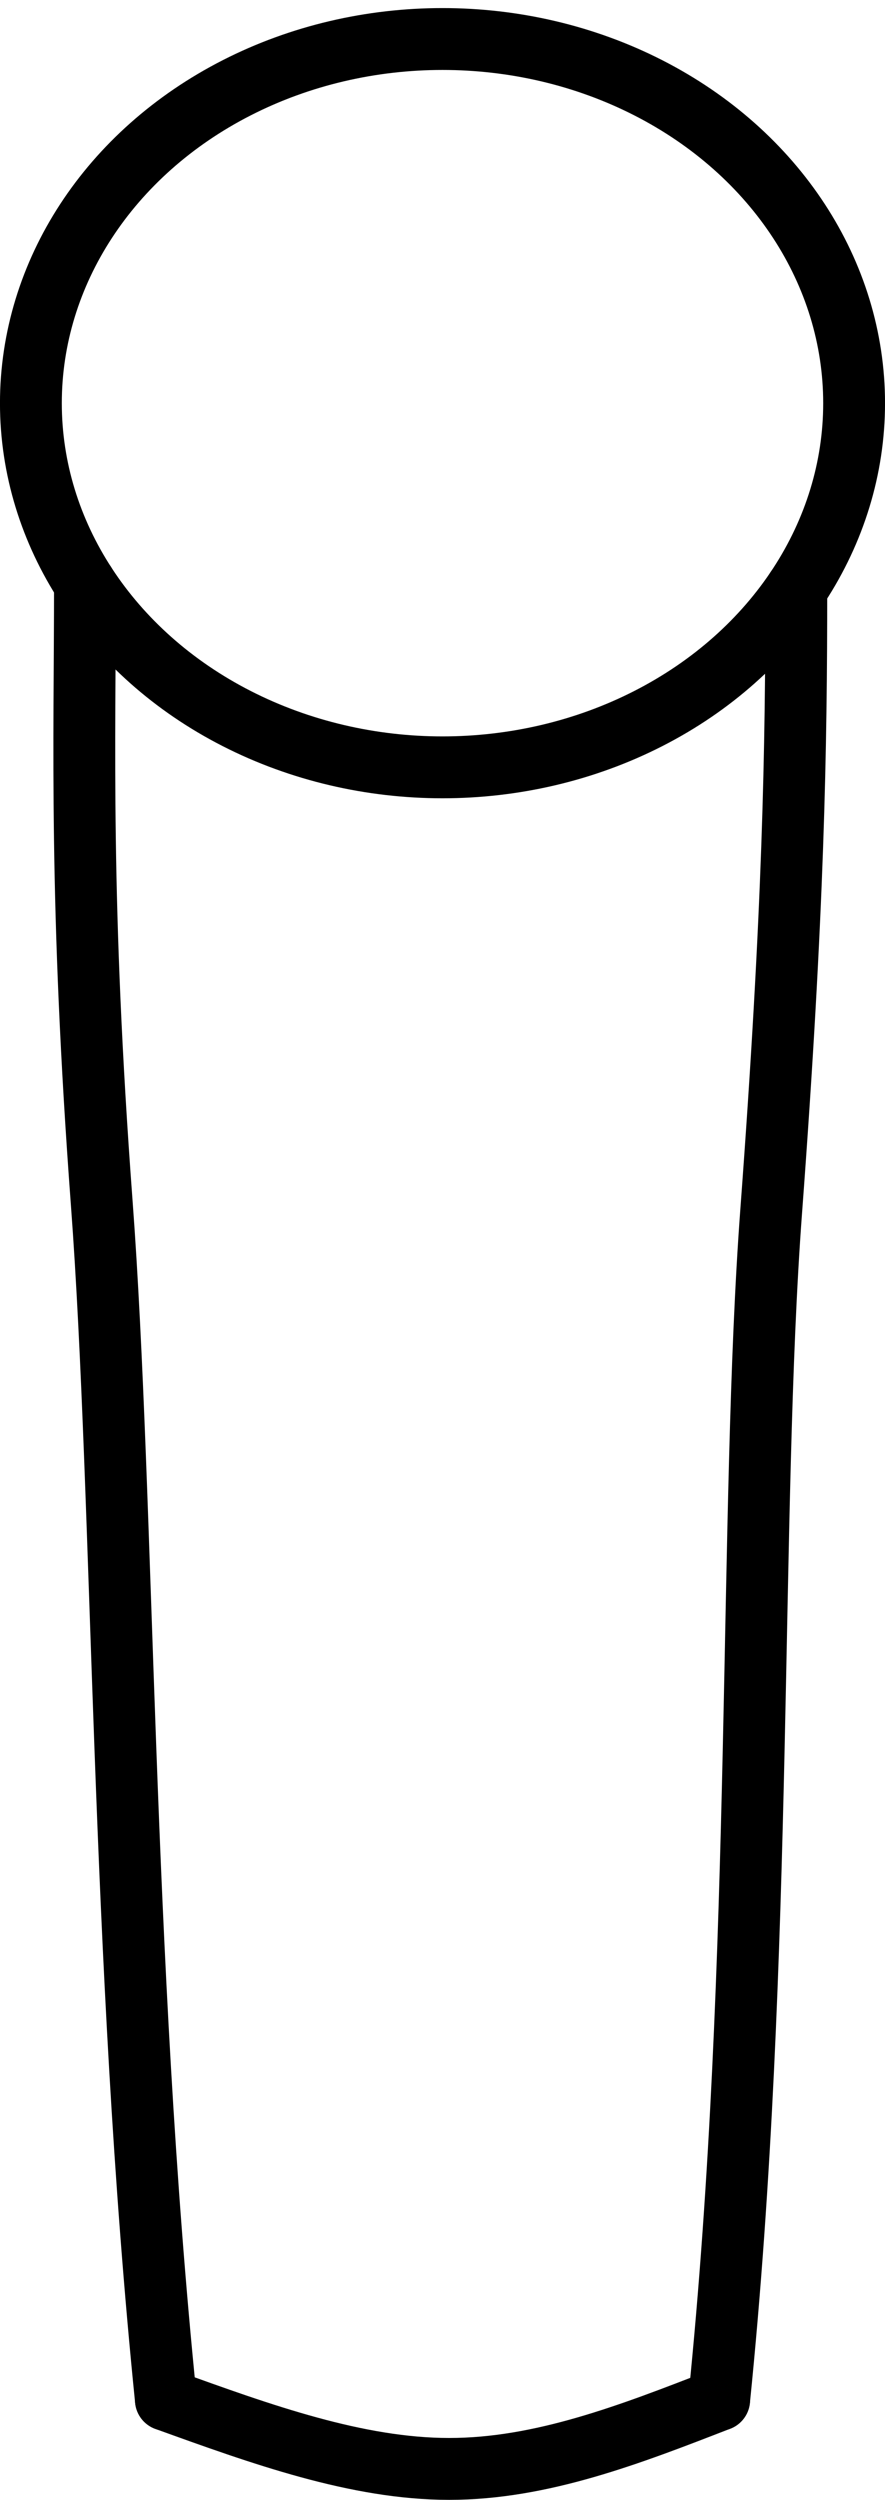 <?xml version="1.0" encoding="UTF-8" standalone="no"?>
<!-- Created with Inkscape (http://www.inkscape.org/) -->

<svg
   width="18.938mm"
   height="53.447mm"
   viewBox="0 0 18.938 53.447"
   version="1.1"
   id="svg5"
   sodipodi:docname="mic.svg"
   inkscape:version="1.2.2 (b0a84865, 2022-12-01)"
   xmlns:inkscape="http://www.inkscape.org/namespaces/inkscape"
   xmlns:sodipodi="http://sodipodi.sourceforge.net/DTD/sodipodi-0.dtd"
   xmlns="http://www.w3.org/2000/svg"
   xmlns:svg="http://www.w3.org/2000/svg">
  <sodipodi:namedview
     id="namedview2412"
     pagecolor="#505050"
     bordercolor="#eeeeee"
     borderopacity="1"
     inkscape:showpageshadow="0"
     inkscape:pageopacity="0"
     inkscape:pagecheckerboard="0"
     inkscape:deskcolor="#505050"
     inkscape:document-units="mm"
     showgrid="false"
     inkscape:zoom="1.5349459"
     inkscape:cx="-14.658497"
     inkscape:cy="116.94223"
     inkscape:window-width="1390"
     inkscape:window-height="1027"
     inkscape:window-x="0"
     inkscape:window-y="25"
     inkscape:window-maximized="0"
     inkscape:current-layer="svg5" />
  <defs
     id="defs2" />
  <g
     id="layer1"
     transform="translate(-97.477,-245.691)">
    <path
       style="fill:none;stroke:#000000;stroke-width:1.323;stroke-linecap:round;stroke-linejoin:round;stroke-dasharray:none;stroke-opacity:1"
       d="m 99.295,258.168 c 0,3.399 -0.122,6.797 0.359,13.24 0.481,6.444 0.41,16.104 1.373,25.592"
       id="path1185"
       sodipodi:nodetypes="csc" />
    <path
       style="fill:none;stroke:#000000;stroke-width:1.323;stroke-linecap:round;stroke-linejoin:round;stroke-dasharray:none;stroke-opacity:1"
       d="m 114.517,258.29 c 0,3.399 -0.056,6.847 -0.537,13.291 -0.481,6.444 -0.151,15.932 -1.114,25.42"
       id="path1250"
       sodipodi:nodetypes="ccc" />
    <ellipse
       style="fill:none;stroke:#000000;stroke-width:1.323;stroke-linecap:round;stroke-linejoin:round;stroke-dasharray:none;stroke-opacity:1"
       id="path1256"
       cx="106.946"
       cy="254.311"
       rx="8.808"
       ry="7.786" />
    <path
       style="fill:none;stroke:#000000;stroke-width:1.323;stroke-linecap:round;stroke-linejoin:round;stroke-dasharray:none;stroke-opacity:1"
       d="m 101.027,297 c 2.045,0.738 4.089,1.477 6.063,1.477 1.973,-8e-5 3.874,-0.738 5.776,-1.477"
       id="path1266" />
  </g>
</svg>
